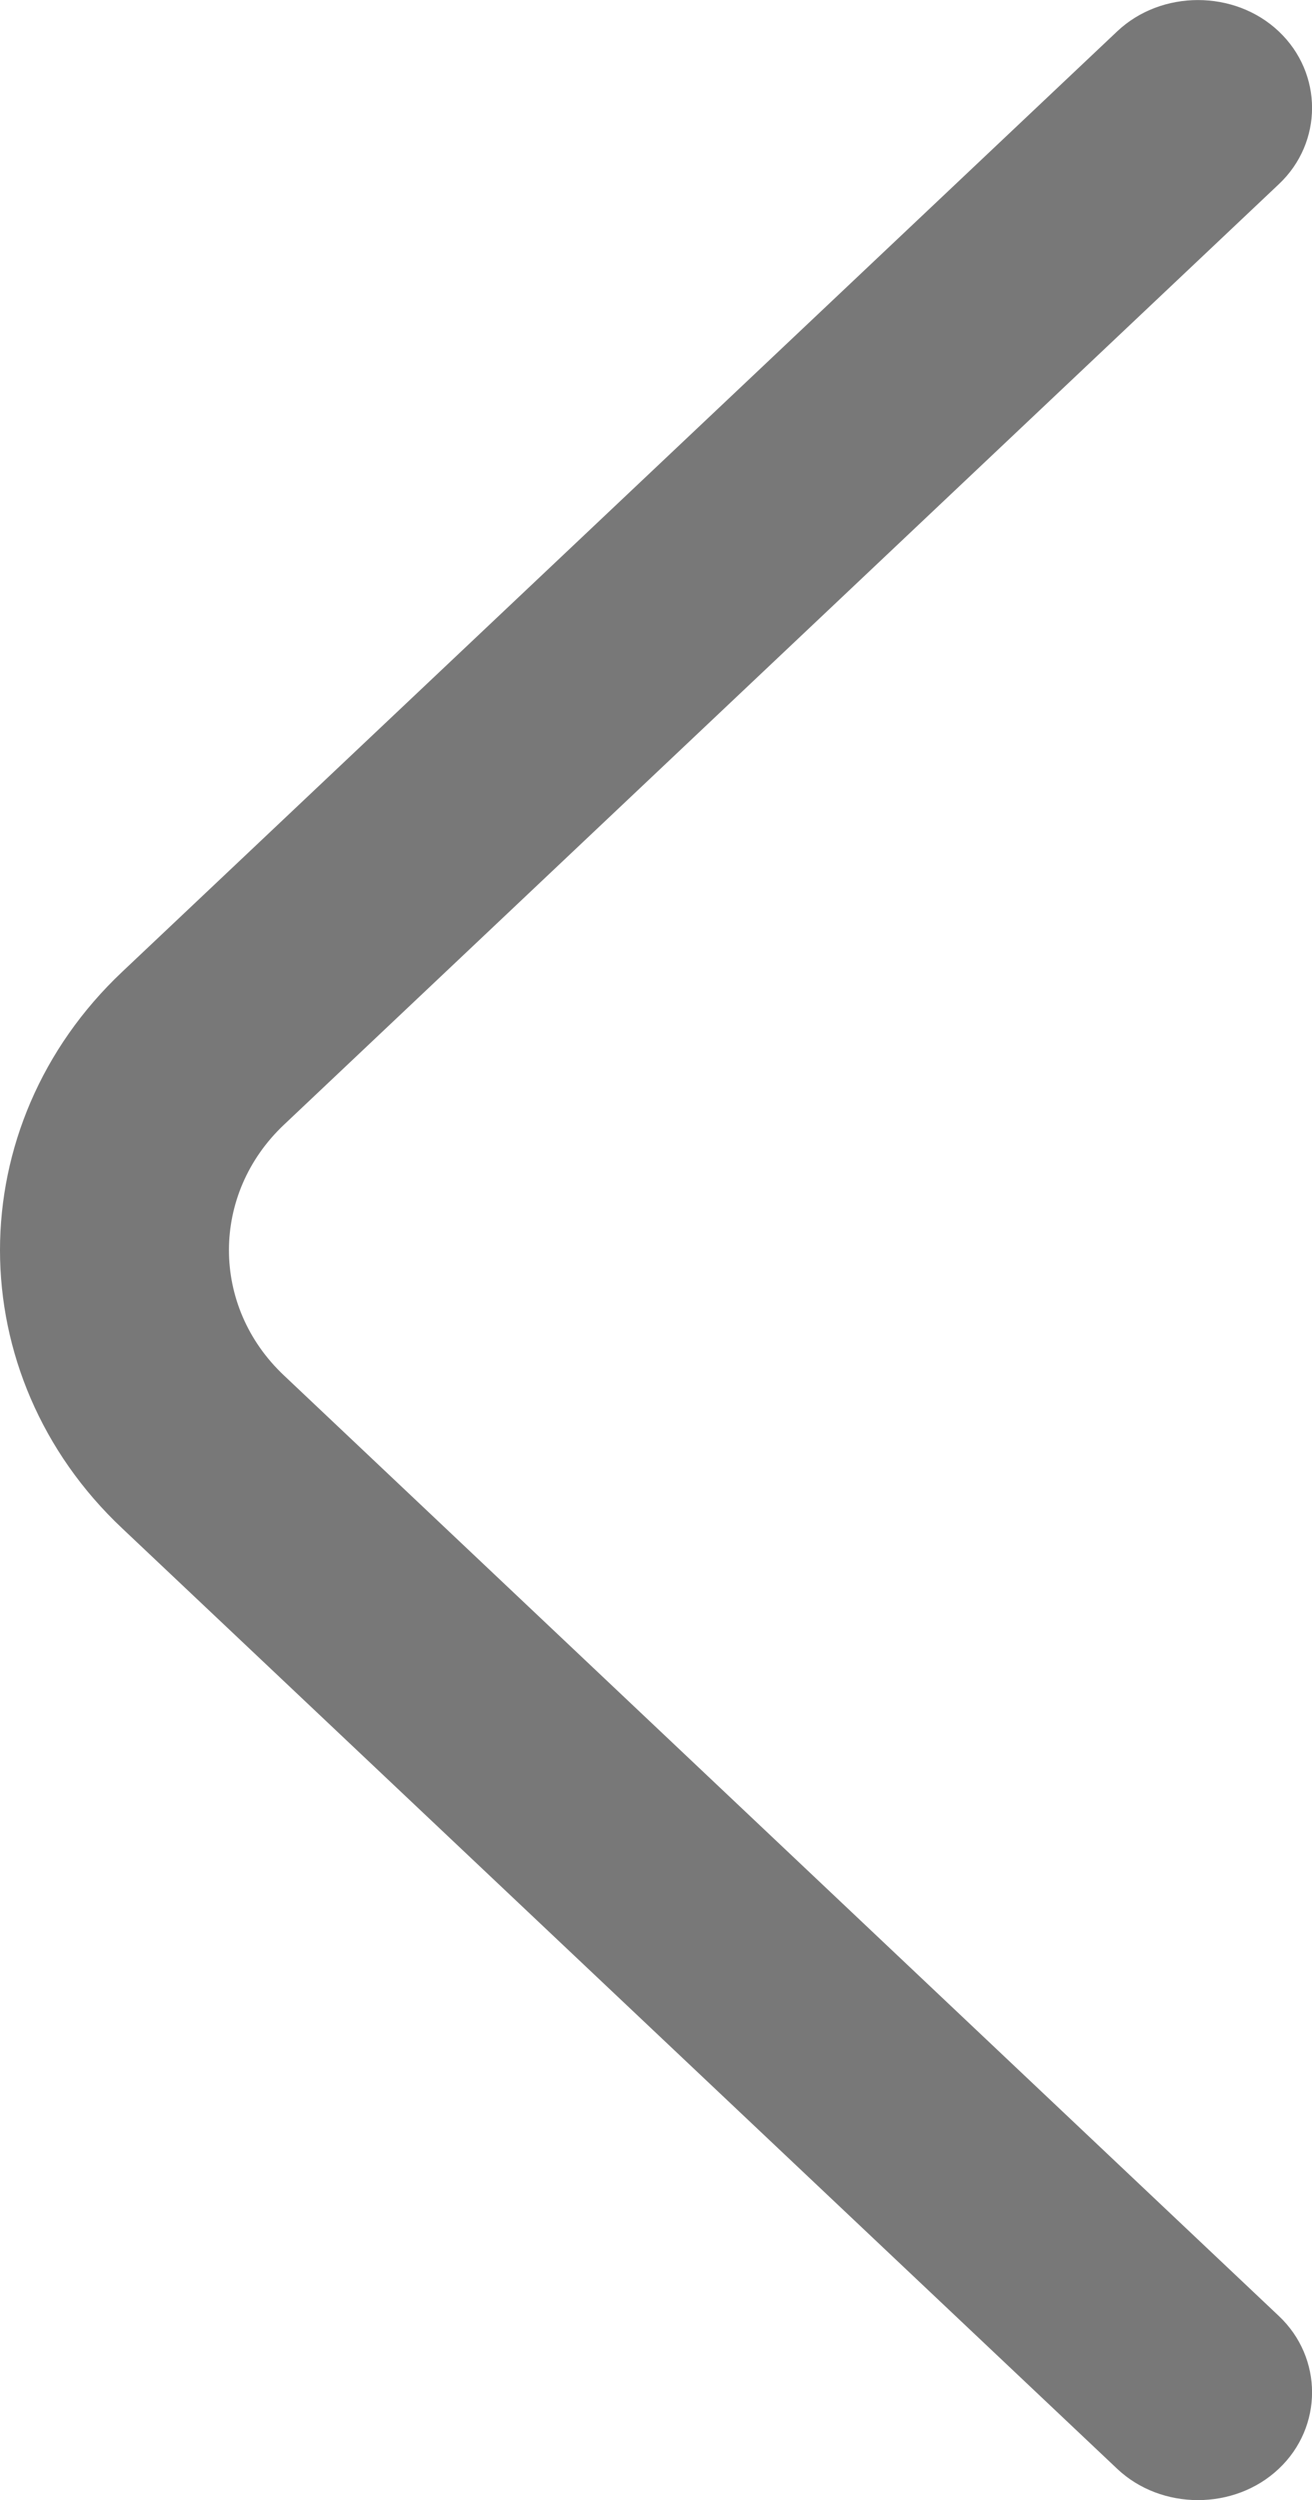 <svg width="6" height="11.432" viewBox="0 0 6 11.431" fill="none" xmlns="http://www.w3.org/2000/svg" xmlns:xlink="http://www.w3.org/1999/xlink">
	<desc>
			Created with Pixso.
	</desc>
	<defs/>
	<path id="Vector" d="M0 5.716C0 5.254 0.188 4.793 0.559 4.443L5.109 0.143C5.311 -0.048 5.646 -0.048 5.848 0.143C6.051 0.335 6.051 0.651 5.848 0.842L1.299 5.142C0.963 5.459 0.963 5.973 1.299 6.289L5.848 10.589C6.051 10.78 6.051 11.097 5.848 11.288C5.646 11.479 5.311 11.479 5.109 11.288L0.559 6.988C0.188 6.639 0 6.177 0 5.716Z" fill="#787878" fill-opacity="1" fill-rule="nonzero"/>
</svg>
